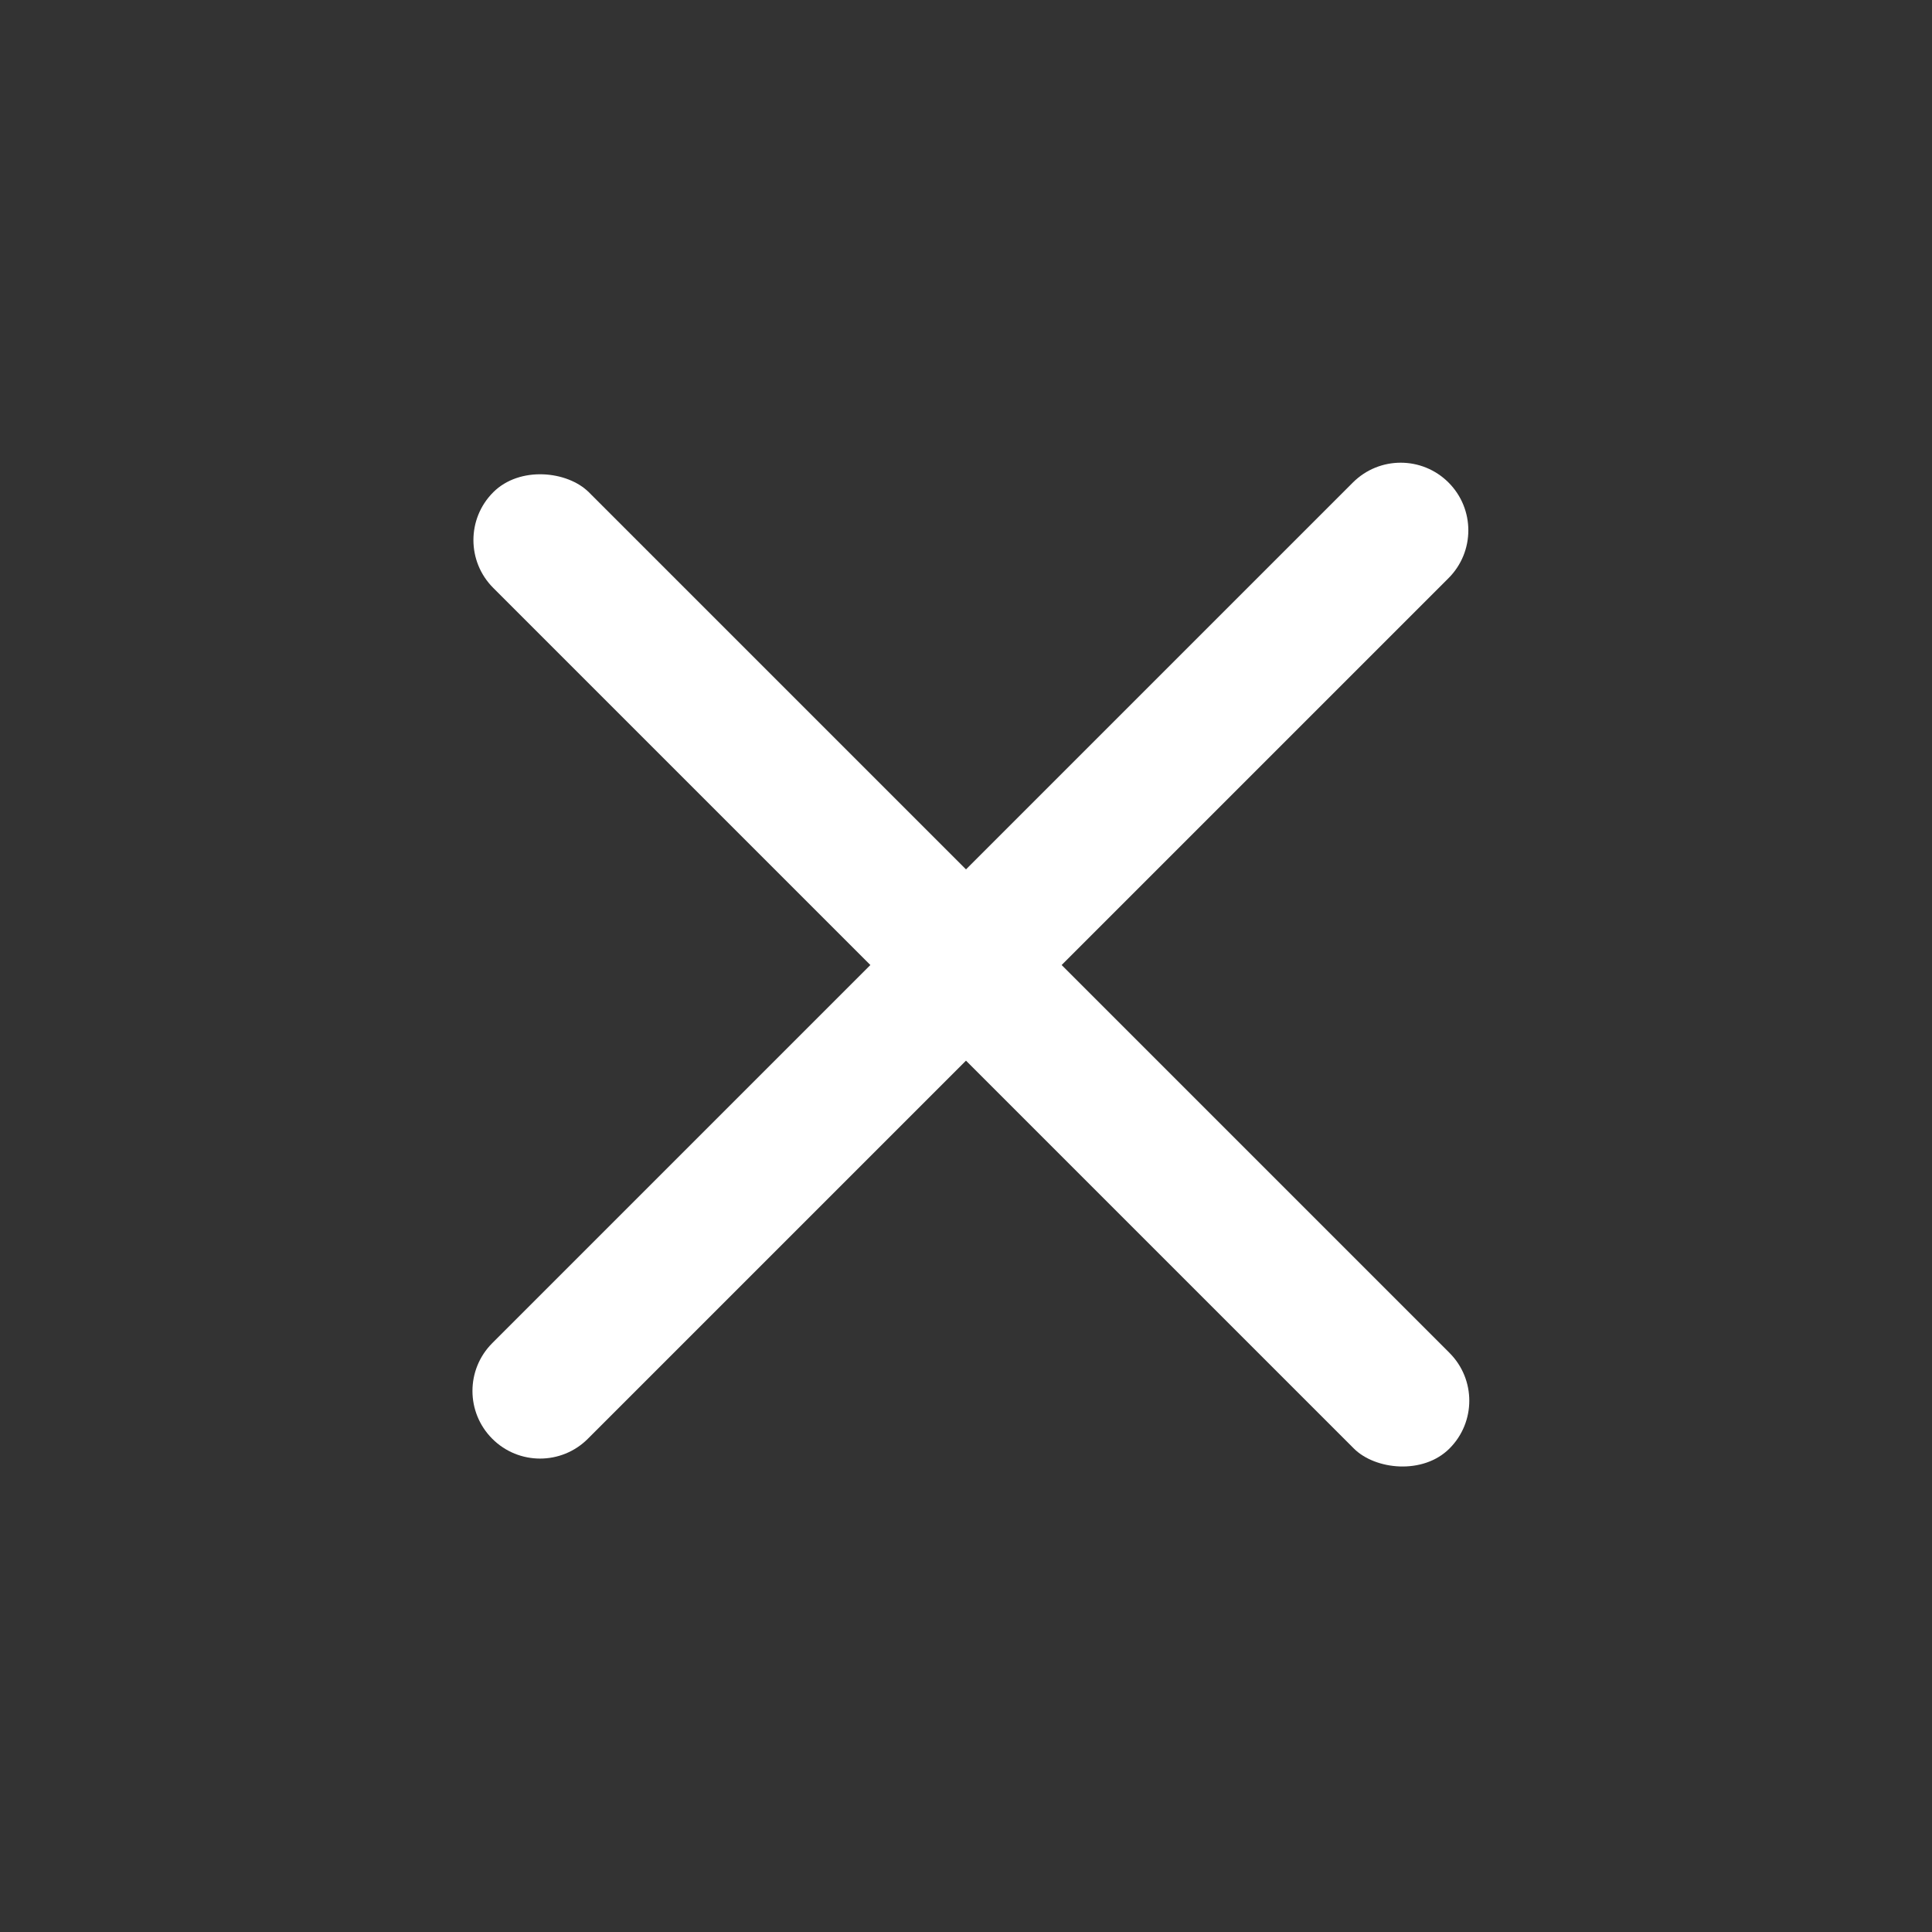 <svg width="40" height="40" viewBox="0 0 40 40" fill="none" xmlns="http://www.w3.org/2000/svg">
<rect x="0" y="0" width="40" height="40" fill="#333333" stroke="none"/>
<path d="M28.01 9.99C28.557 9.443 29.443 9.443 29.99 9.99V9.99C30.537 10.537 30.537 11.423 29.99 11.97L12.171 29.788C11.625 30.335 10.738 30.335 10.192 29.788V29.788C9.645 29.241 9.645 28.355 10.192 27.808L28.01 9.99Z" fill="white"/>
<rect x="31" y="29" width="2.8" height="27.999" rx="1.4" transform="rotate(135 31 29)" fill="white"/>
</svg>
